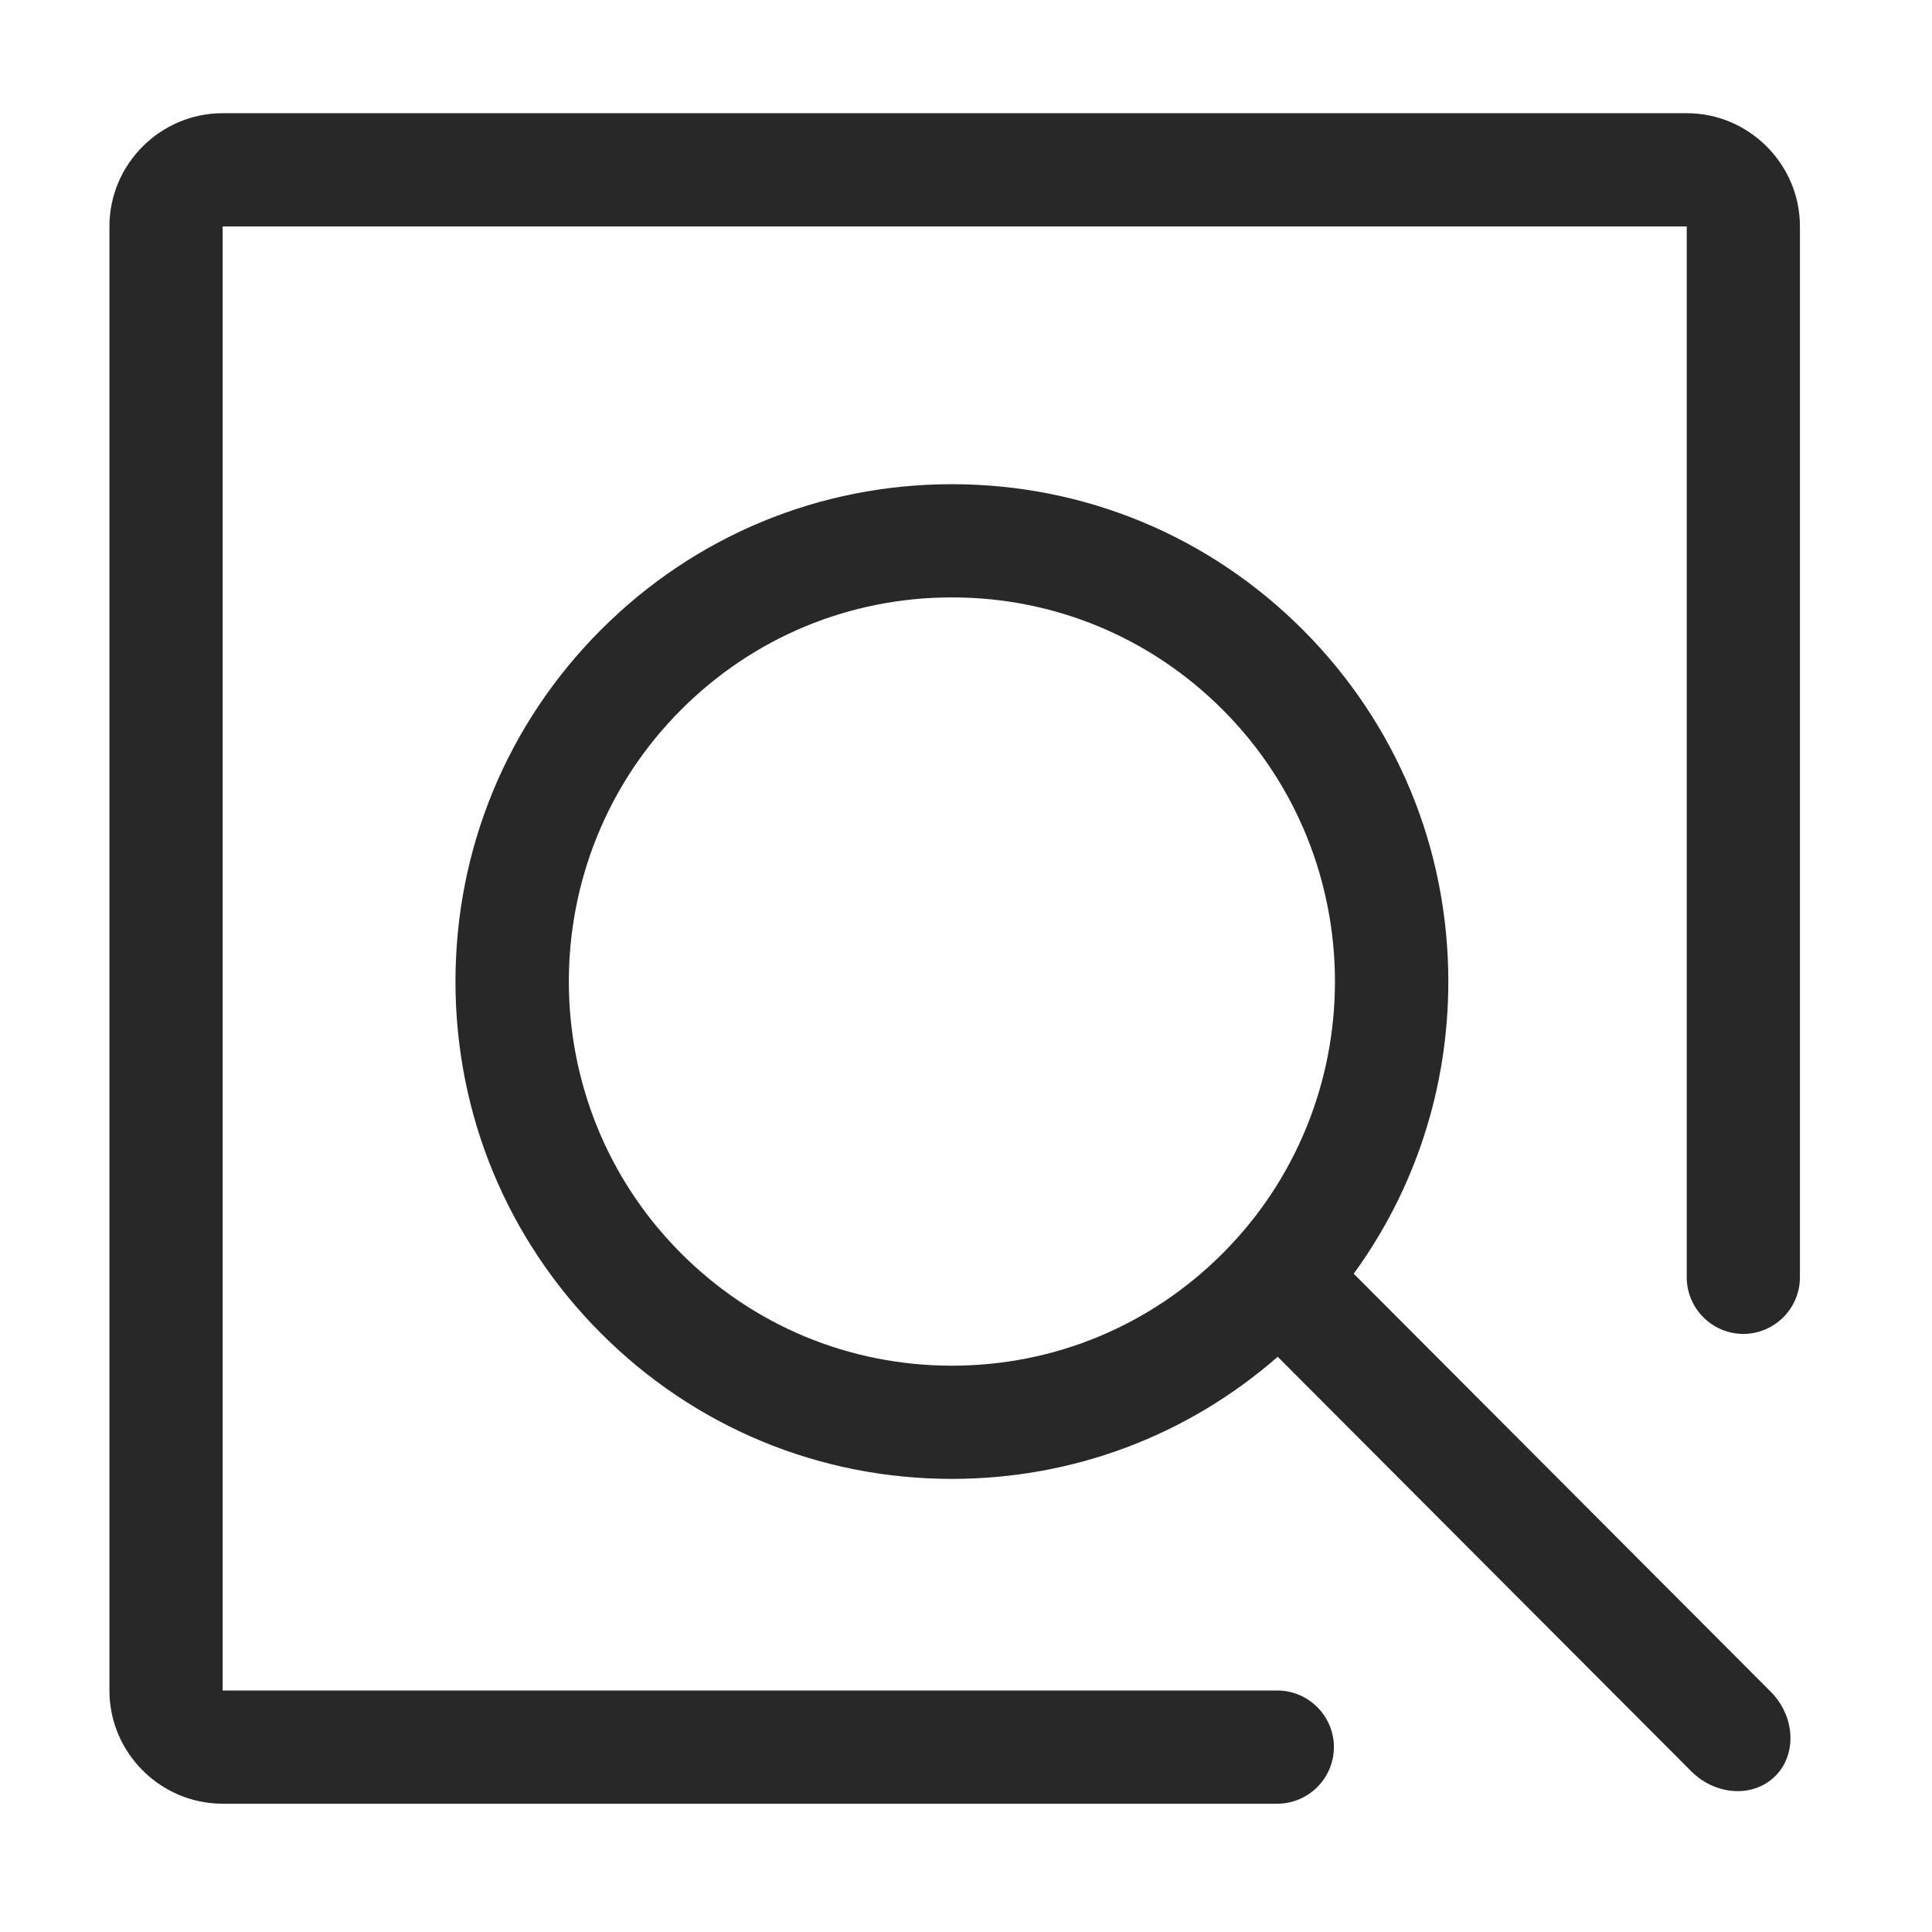 <?xml version="1.0" standalone="no"?><!DOCTYPE svg PUBLIC "-//W3C//DTD SVG 1.1//EN" "http://www.w3.org/Graphics/SVG/1.1/DTD/svg11.dtd"><svg t="1527058568282" class="icon" style="" viewBox="0 0 1024 1024" version="1.1" xmlns="http://www.w3.org/2000/svg" p-id="3450" xmlns:xlink="http://www.w3.org/1999/xlink" width="20" height="20"><defs><style type="text/css"></style></defs><path d="M717.499 675.1c32.553-44.735 50.143-98.442 50.143-154.863 0-70.399-27.36-136.587-77.042-186.373-49.698-49.802-115.779-77.229-186.072-77.23-0.004 0 0.004 0 0 0-70.288 0-136.378 27.43-186.074 77.23-49.682 49.785-77.042 115.974-77.043 186.372 0 70.399 27.361 136.588 77.043 186.374 49.699 49.802 115.781 77.229 186.074 77.229 64.156 0 124.798-22.86 172.685-64.715l219.183 219.692c6.949 6.965 15.948 10.515 24.584 10.515 7.456 0 14.642-2.646 20.005-8.025 11.575-11.609 10.451-31.726-2.497-44.705L717.499 675.1z m-212.972 48.74c-54.242 0-105.242-21.171-143.603-59.612-79.232-79.396-79.232-208.584 0-287.981 38.361-38.441 89.361-59.612 143.604-59.612 54.242 0 105.241 21.171 143.601 59.612 79.231 79.397 79.231 208.586 0 287.981-38.36 38.441-89.359 59.612-143.602 59.612z" p-id="3451" fill="#282828"></path><path d="M894 60H118c-33 0-60 27-60 60v776c0 33 27 60 60 60h559c16.5 0 30-13.5 30-30s-13.5-30-30-30H118V120h776v557c0 16.5 13.5 30 30 30s30-13.5 30-30V120c0-33-27-60-60-60z" p-id="3452" fill="#282828"></path></svg>